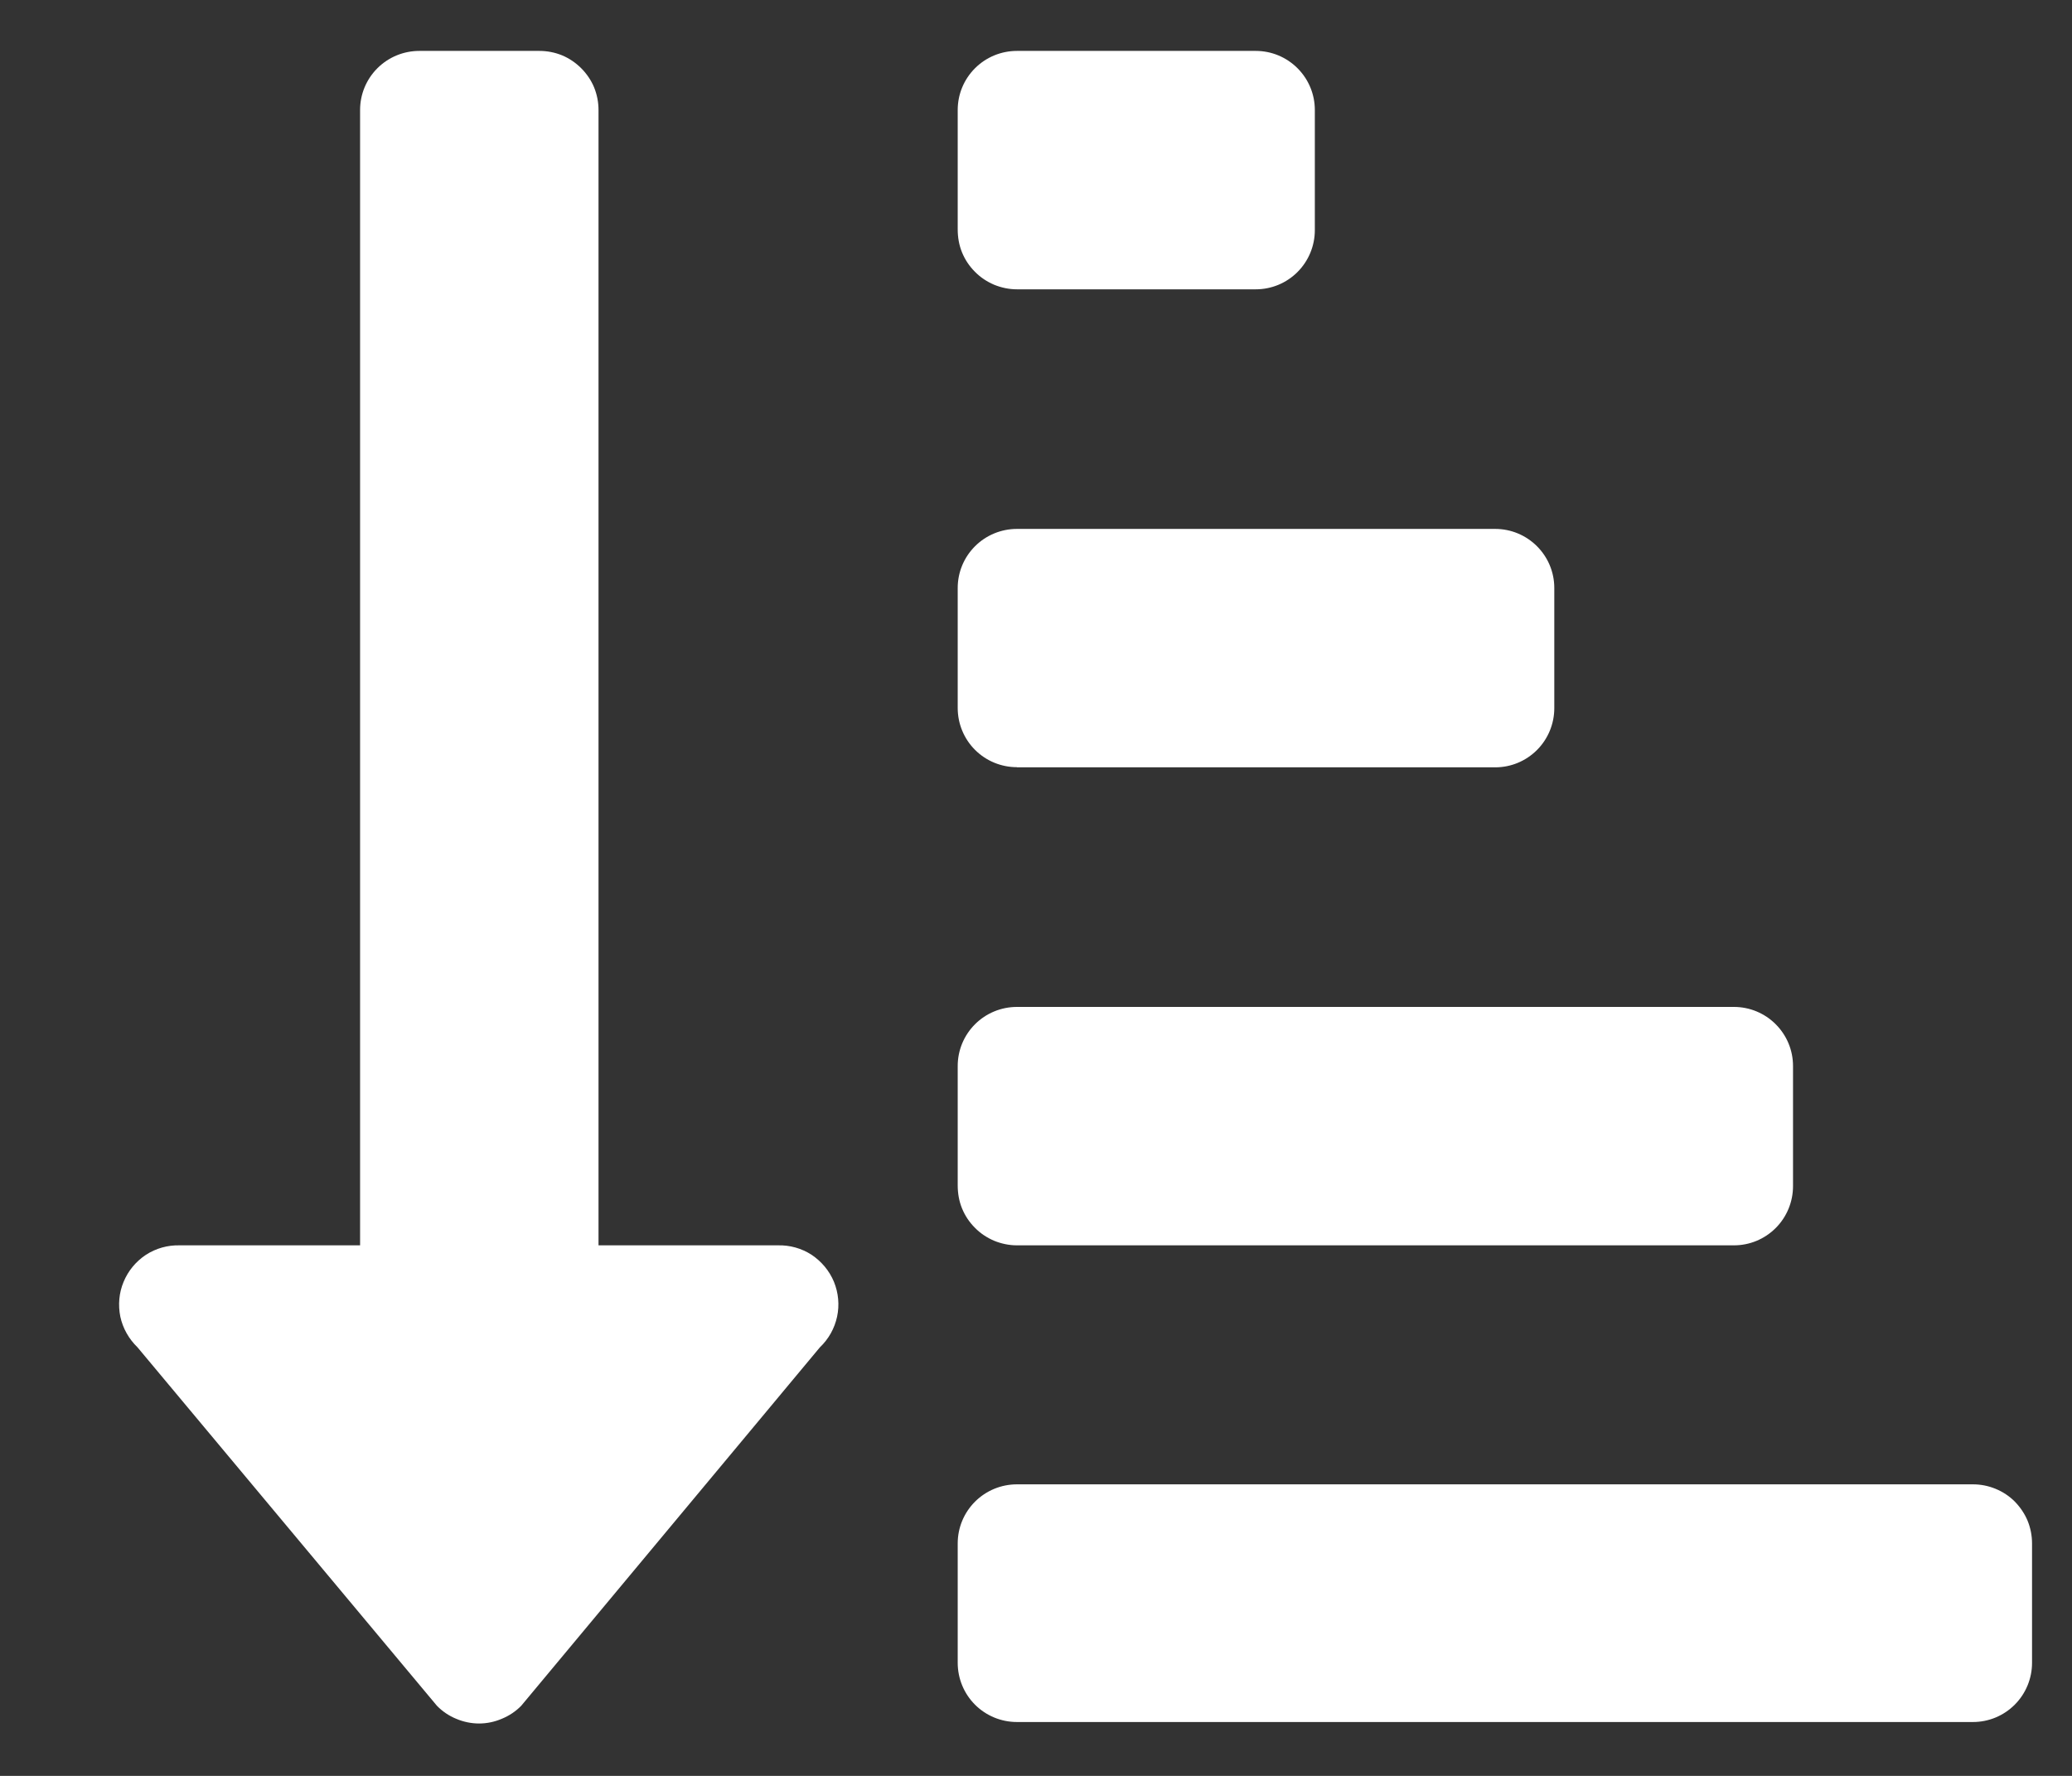 <svg width="14" height="12" viewBox="0 0 14 12" fill="none" xmlns="http://www.w3.org/2000/svg">
<rect x="0" y="0" width="14" height="12" fill="#333333" stroke="none"/>
<path d="M6.871 1.955H8.485C8.591 1.955 8.692 1.913 8.767 1.838C8.842 1.763 8.884 1.661 8.884 1.555V0.743C8.884 0.637 8.842 0.536 8.767 0.461C8.692 0.386 8.591 0.344 8.485 0.344H6.871C6.765 0.344 6.663 0.386 6.588 0.461C6.513 0.536 6.471 0.637 6.471 0.743V1.55C6.471 1.603 6.48 1.656 6.5 1.705C6.52 1.754 6.549 1.798 6.587 1.836C6.624 1.874 6.668 1.903 6.717 1.924C6.766 1.944 6.818 1.955 6.871 1.955ZM6.871 5.185H10.103C10.209 5.185 10.31 5.143 10.385 5.068C10.46 4.993 10.502 4.891 10.502 4.785V3.973C10.502 3.867 10.46 3.766 10.385 3.691C10.31 3.616 10.209 3.574 10.103 3.574H6.871C6.765 3.574 6.663 3.616 6.588 3.691C6.513 3.766 6.471 3.867 6.471 3.973V4.784C6.471 4.89 6.513 4.992 6.588 5.067C6.663 5.142 6.765 5.184 6.871 5.184V5.185ZM13.331 10.03H6.871C6.765 10.03 6.663 10.072 6.588 10.147C6.513 10.222 6.471 10.323 6.471 10.429V11.236C6.471 11.342 6.513 11.444 6.588 11.519C6.663 11.594 6.765 11.636 6.871 11.636H13.331C13.437 11.636 13.538 11.594 13.613 11.519C13.688 11.444 13.73 11.342 13.73 11.236V10.429C13.73 10.377 13.72 10.325 13.7 10.276C13.68 10.228 13.65 10.184 13.613 10.146C13.576 10.109 13.532 10.08 13.483 10.06C13.434 10.04 13.383 10.03 13.331 10.03ZM6.871 8.415H11.716C11.822 8.415 11.923 8.373 11.998 8.298C12.073 8.223 12.115 8.121 12.115 8.015V7.203C12.115 7.097 12.073 6.996 11.998 6.921C11.923 6.846 11.822 6.804 11.716 6.804H6.871C6.765 6.804 6.663 6.846 6.588 6.921C6.513 6.996 6.471 7.097 6.471 7.203V8.01C6.471 8.063 6.48 8.116 6.5 8.165C6.52 8.214 6.549 8.258 6.587 8.296C6.624 8.334 6.668 8.363 6.717 8.384C6.766 8.404 6.818 8.415 6.871 8.415ZM5.256 8.415H4.044V0.743C4.044 0.691 4.034 0.639 4.014 0.59C3.994 0.542 3.964 0.498 3.927 0.461C3.89 0.424 3.846 0.394 3.798 0.374C3.749 0.354 3.697 0.344 3.645 0.344H2.833C2.727 0.344 2.625 0.386 2.55 0.461C2.475 0.536 2.433 0.637 2.433 0.743V8.415H1.214C1.133 8.413 1.054 8.435 0.986 8.479C0.918 8.524 0.866 8.587 0.835 8.662C0.804 8.736 0.797 8.818 0.813 8.897C0.83 8.976 0.871 9.048 0.929 9.104L2.952 11.526C2.989 11.564 3.033 11.594 3.082 11.614C3.131 11.635 3.184 11.646 3.237 11.646C3.29 11.646 3.342 11.635 3.391 11.614C3.44 11.594 3.485 11.564 3.522 11.526L5.54 9.104C5.599 9.048 5.639 8.976 5.656 8.897C5.673 8.818 5.665 8.736 5.635 8.662C5.604 8.587 5.551 8.524 5.484 8.479C5.416 8.435 5.337 8.413 5.256 8.415Z" fill="white"/>
</svg>
